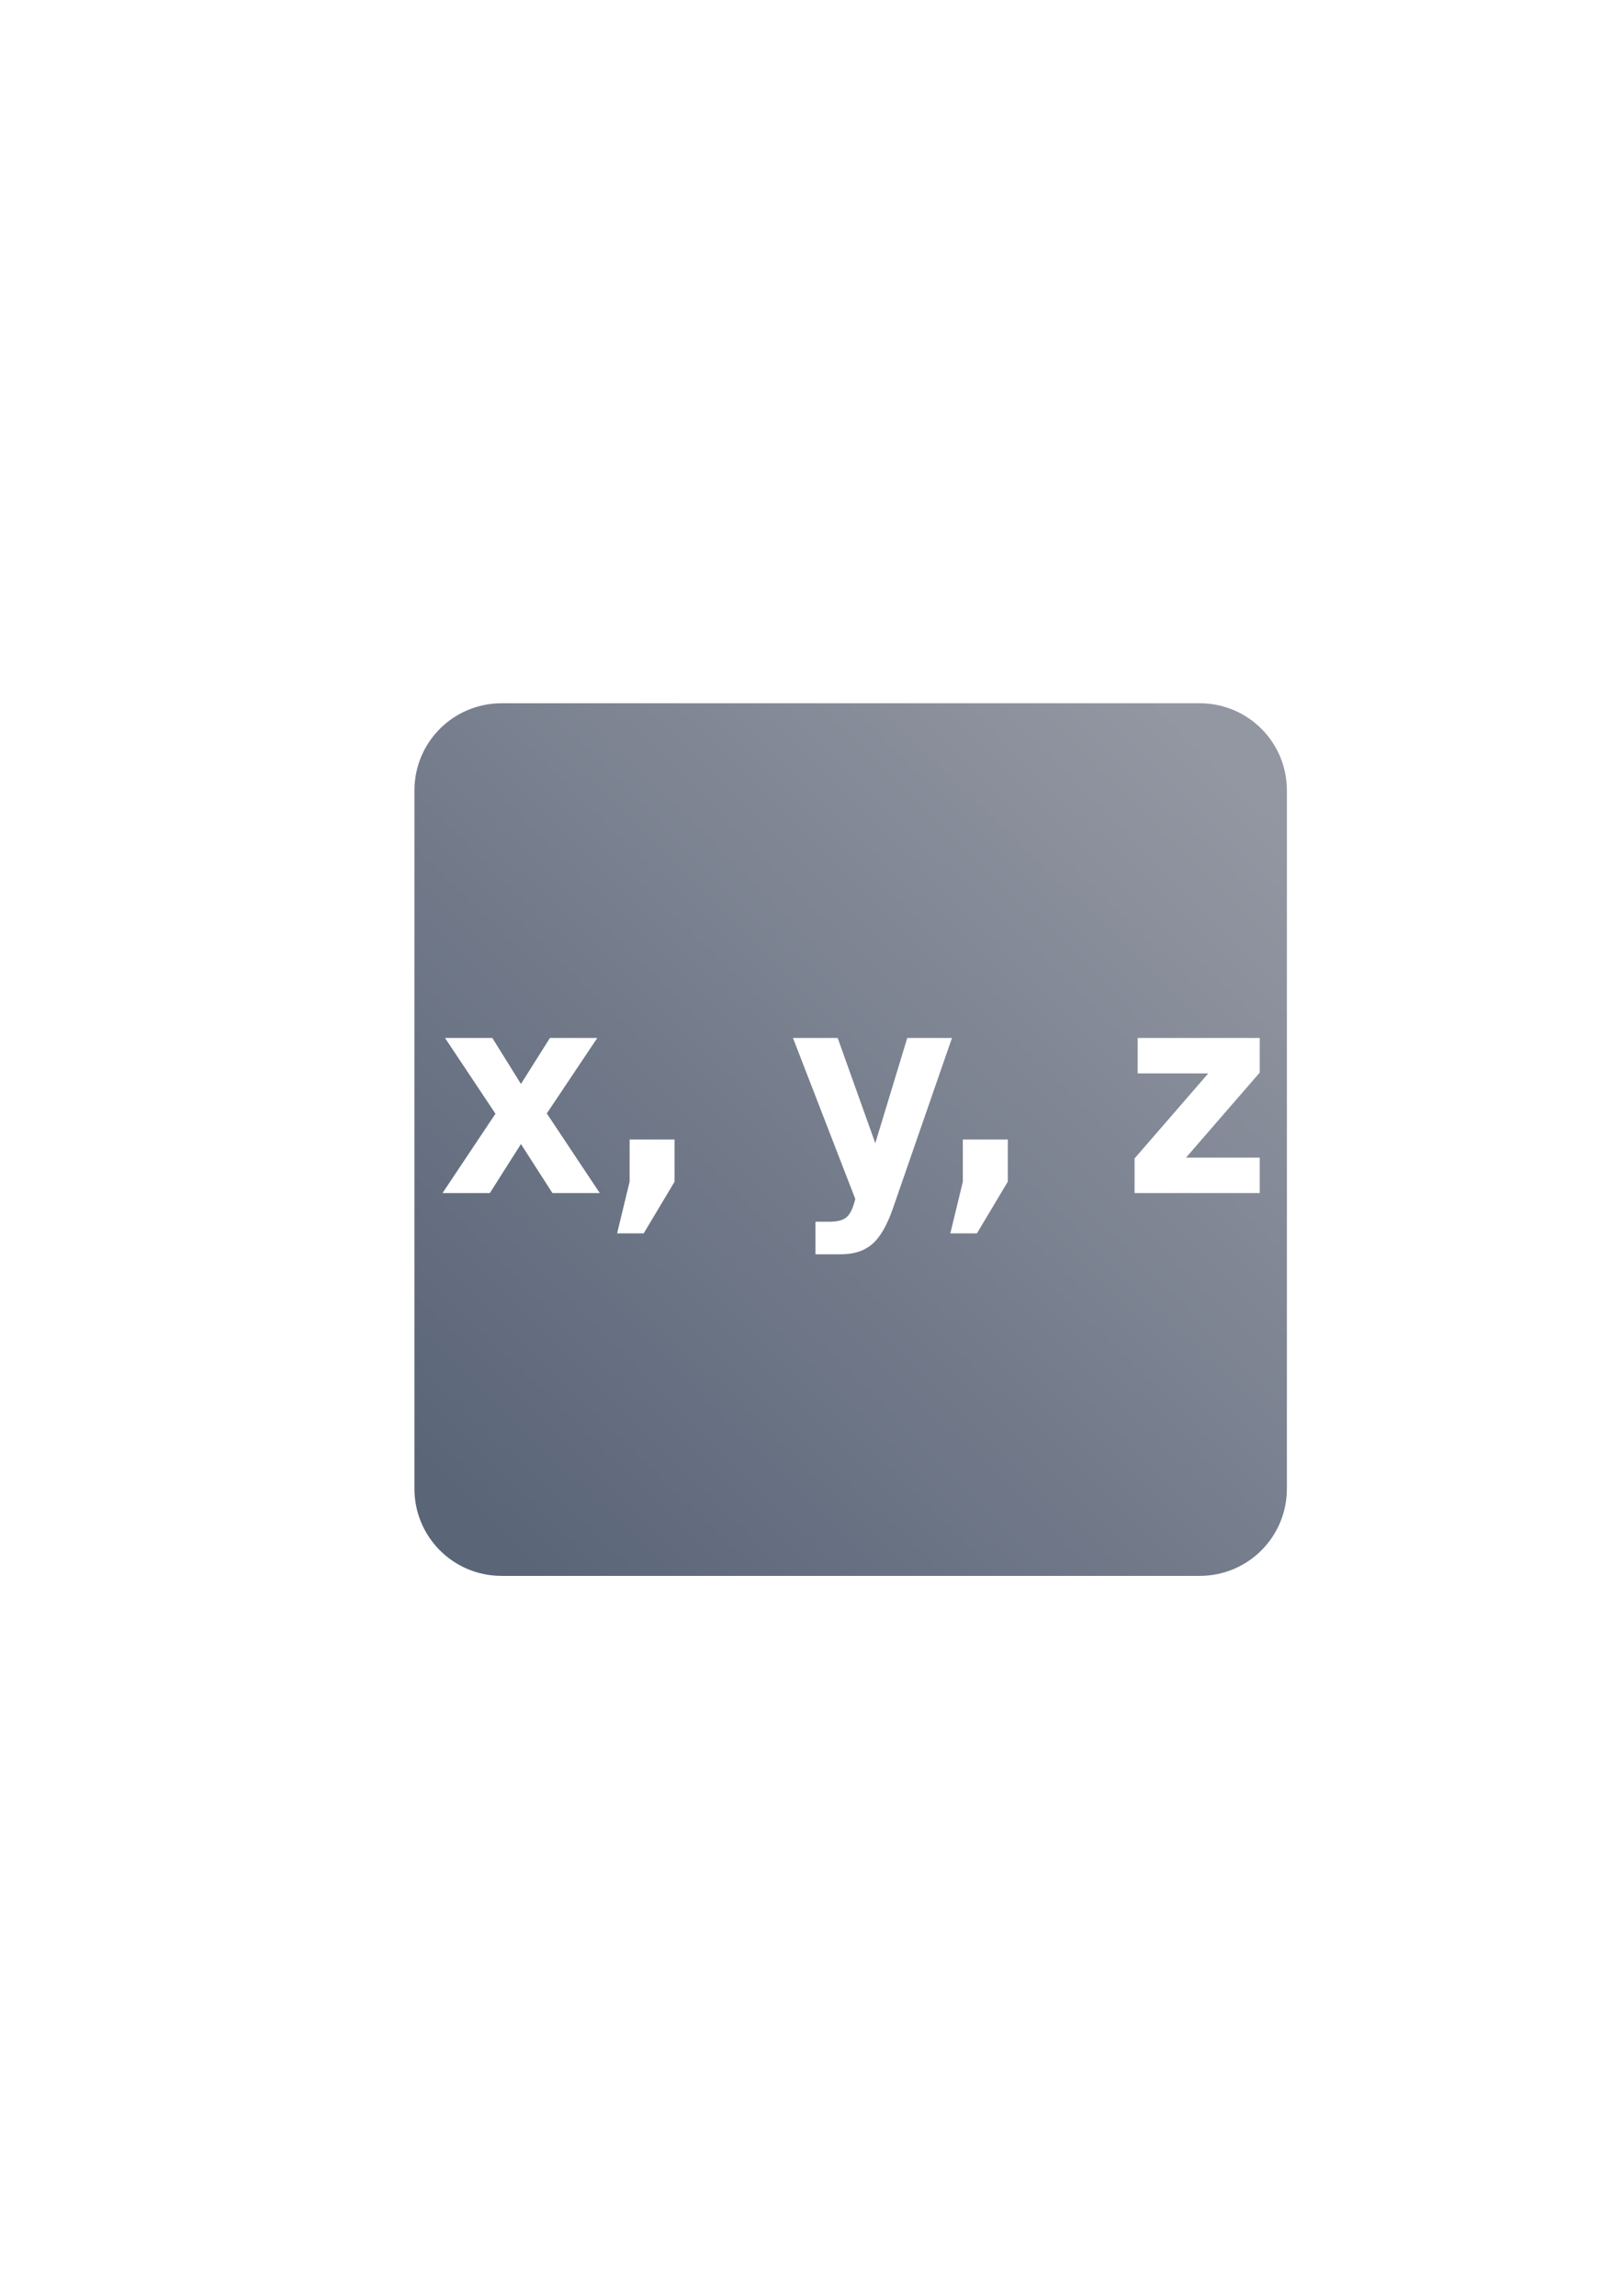 <?xml version="1.0" encoding="UTF-8" standalone="no"?>
<!-- Created with Inkscape (http://www.inkscape.org/) -->

<svg
   xmlns:dc="http://purl.org/dc/elements/1.1/"
   xmlns:cc="http://creativecommons.org/ns#"
   xmlns:rdf="http://www.w3.org/1999/02/22-rdf-syntax-ns#"
   xmlns:svg="http://www.w3.org/2000/svg"
   xmlns="http://www.w3.org/2000/svg"
   xmlns:xlink="http://www.w3.org/1999/xlink"
   xmlns:sodipodi="http://sodipodi.sourceforge.net/DTD/sodipodi-0.dtd"
   xmlns:inkscape="http://www.inkscape.org/namespaces/inkscape"
   width="210mm"
   height="297mm"
   viewBox="0 0 744.094 1052.362"
   id="svg2"
   version="1.1"
   inkscape:version="0.91 r13725"
   sodipodi:docname="variable.svg"
   inkscape:export-filename="C:\Users\johannes\Documents\Arbeit\RRZE\bi-con\bi-con\scalable\documents\document.png"
   inkscape:export-xdpi="4"
   inkscape:export-ydpi="4">
  <defs
     id="defs4">
    <linearGradient
       inkscape:collect="always"
       id="linearGradient4155">
      <stop
         style="stop-color:#9397a2;stop-opacity:1;"
         offset="0"
         id="stop4157" />
      <stop
         style="stop-color:#5a6578;stop-opacity:1"
         offset="1"
         id="stop4159" />
    </linearGradient>
    <linearGradient
       id="linearGradient2224">
      <stop
         id="stop2226"
         offset="0"
         style="stop-color:#7c7c7c;stop-opacity:1;" />
      <stop
         id="stop2228"
         offset="1"
         style="stop-color:#b8b8b8;stop-opacity:1;" />
    </linearGradient>
    <linearGradient
       id="linearGradient15218">
      <stop
         id="stop15220"
         offset="0"
         style="stop-color:#eeeeef;stop-opacity:1;" />
      <stop
         id="stop2736"
         offset="0.599"
         style="stop-color:#d3d7cf;stop-opacity:1;" />
      <stop
         id="stop2738"
         offset="0.828"
         style="stop-color:#ffffff;stop-opacity:1;" />
      <stop
         id="stop15222"
         offset="1"
         style="stop-color:#d3d7cf;stop-opacity:1;" />
    </linearGradient>
    <pattern
       y="0"
       x="0"
       height="6"
       width="6"
       patternUnits="userSpaceOnUse"
       id="EMFhbasepattern" />
    <pattern
       y="0"
       x="0"
       height="6"
       width="6"
       patternUnits="userSpaceOnUse"
       id="EMFhbasepattern-5" />
    <linearGradient
       inkscape:collect="always"
       xlink:href="#linearGradient4155"
       id="linearGradient4161"
       x1="557"
       y1="344.362"
       x2="215"
       y2="693.362"
       gradientUnits="userSpaceOnUse" />
  </defs>
  <sodipodi:namedview
     id="base"
     pagecolor="#ffffff"
     bordercolor="#666666"
     borderopacity="1.0"
     inkscape:pageopacity="0.0"
     inkscape:pageshadow="2"
     inkscape:zoom="0.5"
     inkscape:cx="-76.220111"
     inkscape:cy="379.66074"
     inkscape:document-units="px"
     inkscape:current-layer="layer1"
     showgrid="false"
     showguides="false"
     inkscape:guide-bbox="true"
     inkscape:window-width="1366"
     inkscape:window-height="721"
     inkscape:window-x="-4"
     inkscape:window-y="-4"
     inkscape:window-maximized="1">
    <sodipodi:guide
       position="560,730"
       orientation="0,1"
       id="guide3338" />
    <sodipodi:guide
       position="560,330"
       orientation="0,1"
       id="guide3340" />
    <sodipodi:guide
       position="190,475"
       orientation="1,0"
       id="guide3344" />
    <sodipodi:guide
       position="590,451"
       orientation="1,0"
       id="guide3346" />
    <inkscape:grid
       type="xygrid"
       id="grid3440" />
  </sodipodi:namedview>
  <g
     inkscape:label="Ebene 1"
     inkscape:groupmode="layer"
     id="layer1">
    <rect
       style="opacity:1;fill:none;fill-opacity:1;stroke:none;stroke-width:23;stroke-linecap:butt;stroke-linejoin:round;stroke-miterlimit:4;stroke-dasharray:none;stroke-opacity:1"
       id="rect4160"
       width="400"
       height="400"
       x="190"
       y="322.362" />
    <path
       style="color:#000000;clip-rule:nonzero;display:inline;overflow:visible;visibility:visible;opacity:1;isolation:auto;mix-blend-mode:normal;color-interpolation:sRGB;color-interpolation-filters:linearRGB;solid-color:#000000;solid-opacity:1;fill:url(#linearGradient4161);fill-opacity:1;fill-rule:nonzero;stroke:none;stroke-width:23;stroke-linecap:butt;stroke-linejoin:round;stroke-miterlimit:4;stroke-dasharray:none;stroke-dashoffset:0;stroke-opacity:1;color-rendering:auto;image-rendering:auto;shape-rendering:auto;text-rendering:auto;enable-background:accumulate"
       d="M 230 322.361 C 207.84 322.361 190 340.201 190 362.361 L 190 682.361 C 190 704.521 207.84 722.361 230 722.361 L 550 722.361 C 572.16 722.361 590 704.521 590 682.361 L 590 362.361 C 590 340.201 572.16 322.361 550 322.361 L 230 322.361 z M 204.023 475.791 L 225.725 475.791 L 238.838 496.863 L 252.123 475.791 L 273.824 475.791 L 250.691 510.383 L 274.971 546.877 L 253.268 546.877 L 238.838 524.408 L 224.58 546.877 L 202.877 546.877 L 227.156 510.51 L 204.023 475.791 z M 363.555 475.791 L 384.053 475.791 L 401.289 524.027 L 415.947 475.791 L 436.447 475.791 L 409.479 553.604 C 406.768 561.516 403.599 567.039 399.973 570.17 C 396.384 573.343 391.632 574.93 385.715 574.93 L 373.861 574.93 L 373.861 560.014 L 380.273 560.014 C 383.747 560.014 386.267 559.401 387.832 558.174 C 389.435 556.947 390.677 554.746 391.555 551.572 L 392.127 549.605 L 363.555 475.791 z M 521.596 475.791 L 577.541 475.791 L 577.541 491.658 L 543.756 530.629 L 577.541 530.629 L 577.541 546.877 L 520.164 546.877 L 520.164 531.01 L 553.949 492.039 L 521.596 492.039 L 521.596 475.791 z M 288.656 522.314 L 309.27 522.314 L 309.27 541.672 L 295.127 565.346 L 282.93 565.346 L 288.656 541.672 L 288.656 522.314 z M 441.43 522.314 L 462.043 522.314 L 462.043 541.672 L 447.9 565.346 L 435.703 565.346 L 441.43 541.672 L 441.43 522.314 z "
       id="rect4149" />
  </g>
</svg>
